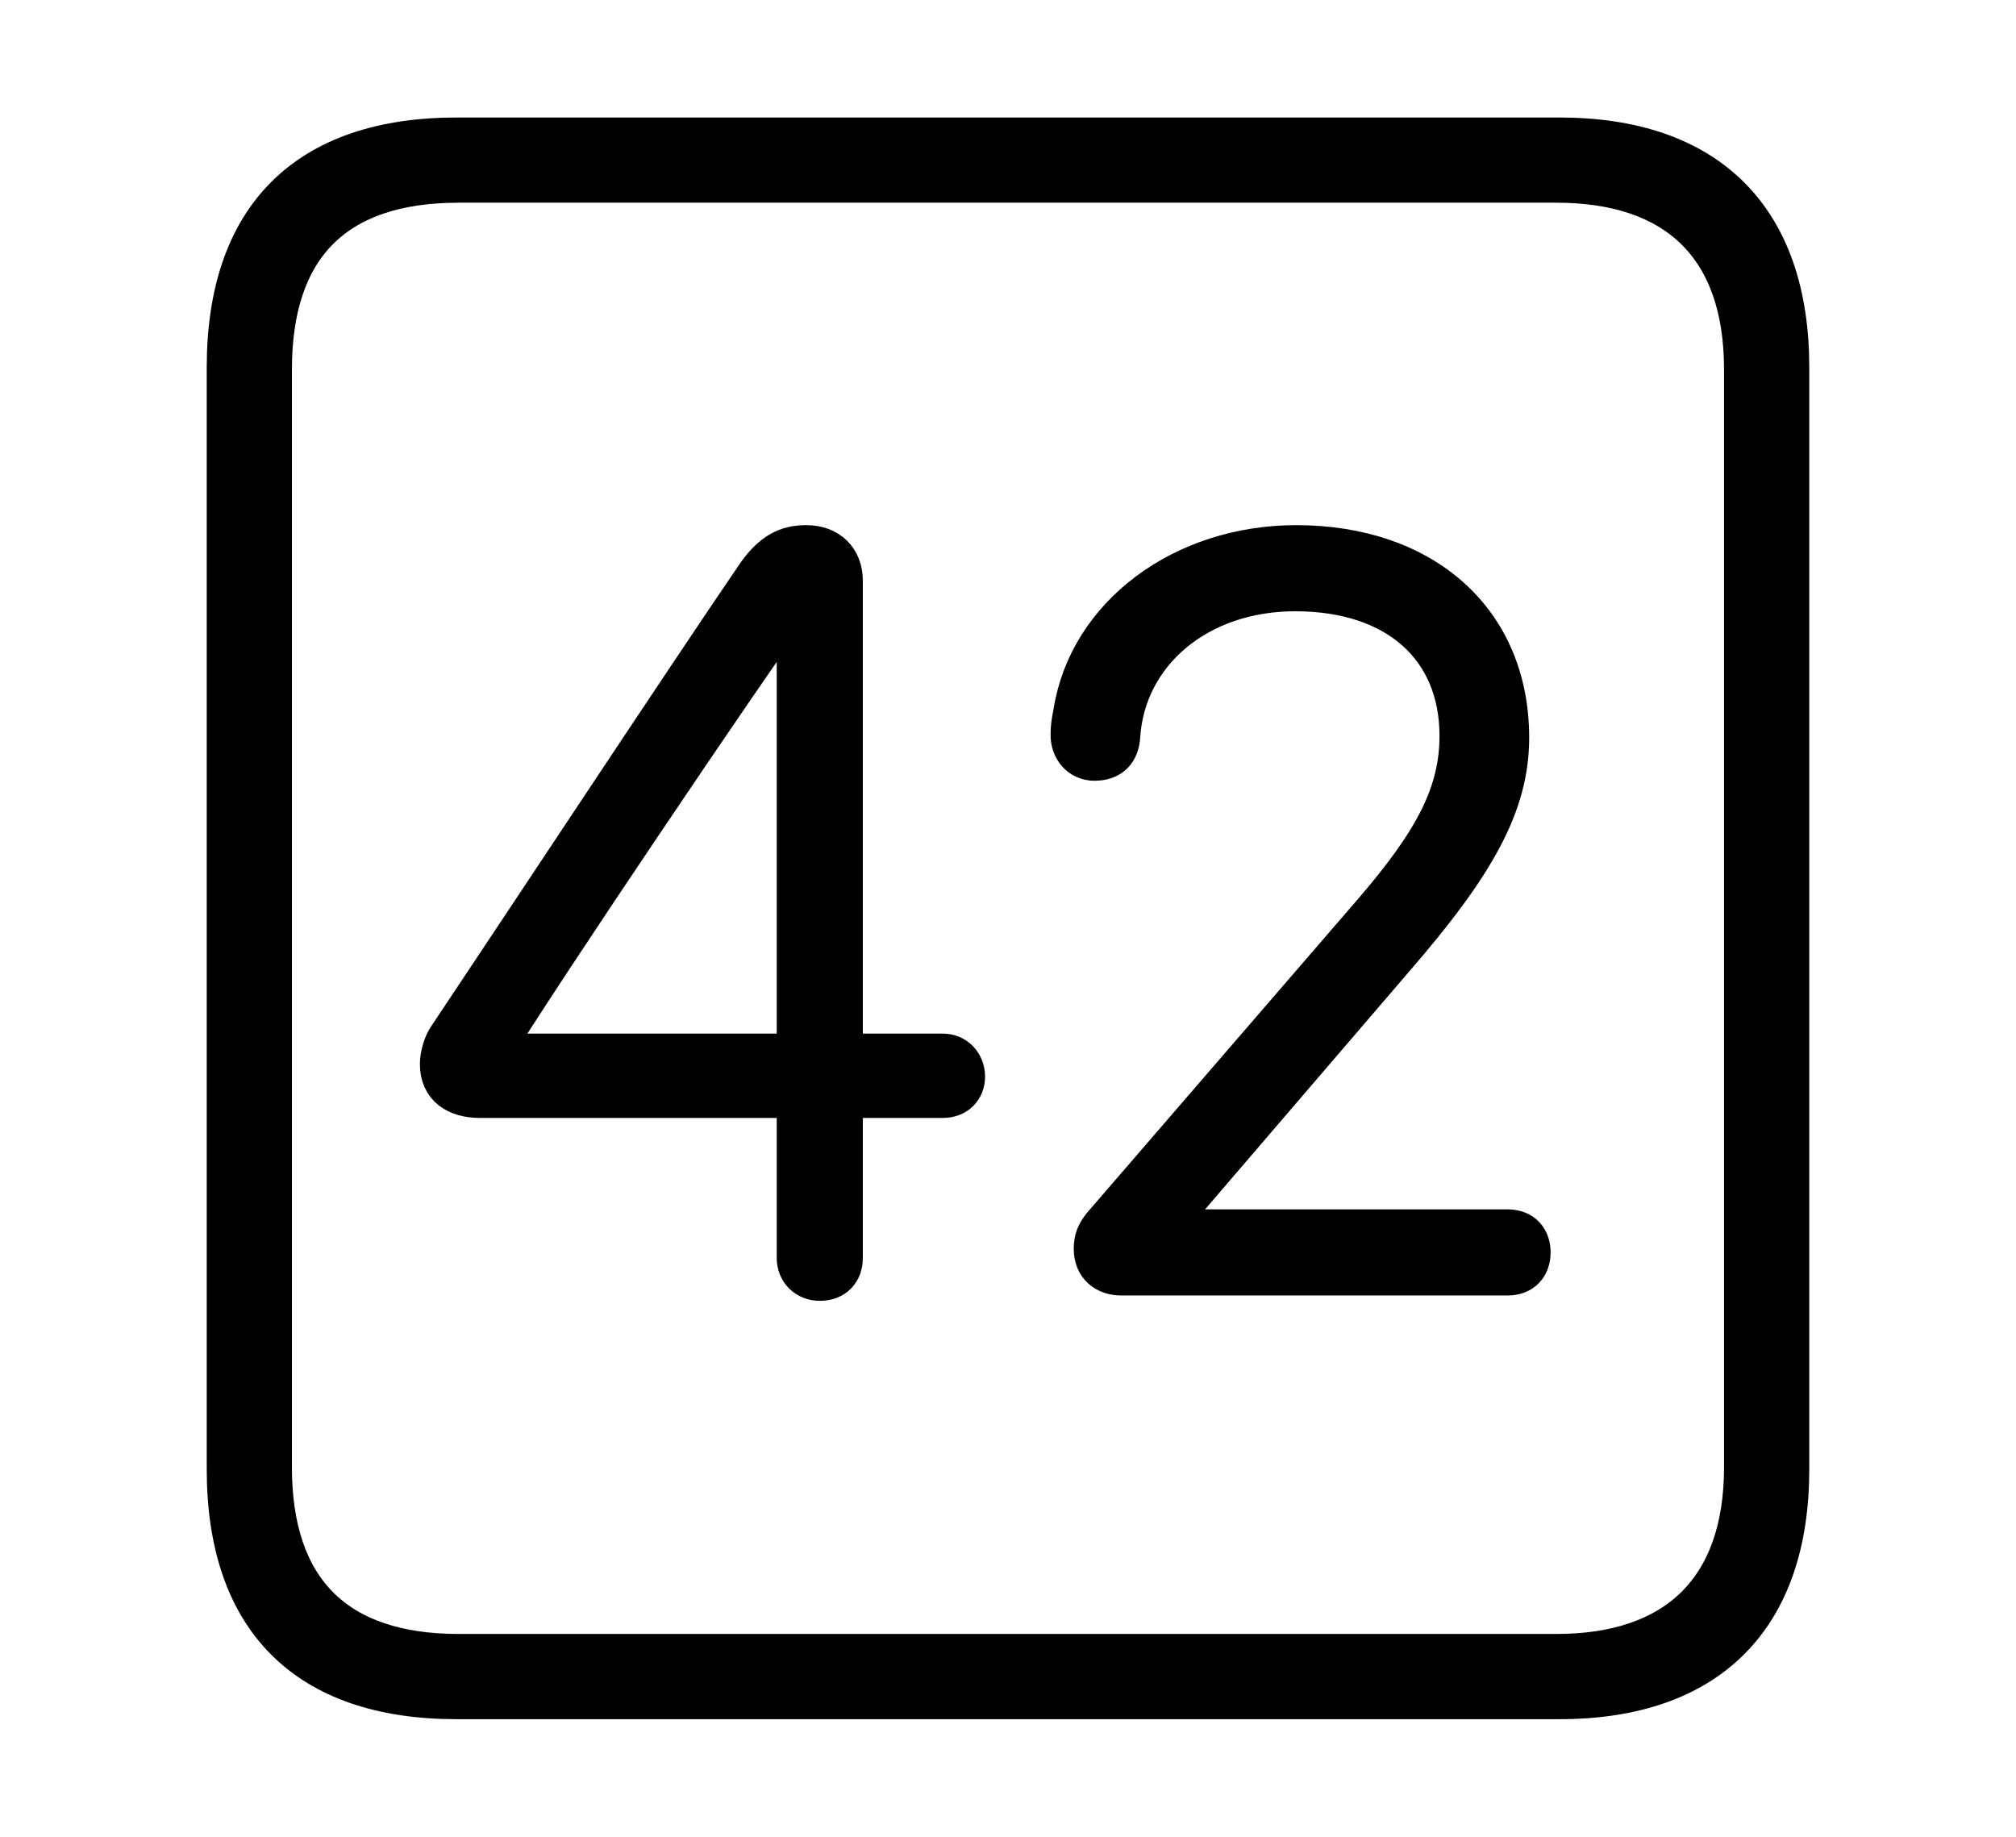 <svg width='48.555px' height='44.236px' direction='ltr' xmlns='http://www.w3.org/2000/svg' version='1.1'>
<g fill-rule='nonzero' transform='scale(1,-1) translate(0,-44.236)'>
<path fill='black' stroke='black' fill-opacity='1.0' stroke-width='1.0' d='
    M 11.0,3.33
    L 37.555,3.33
    C 41.143,3.33 43.076,5.285 43.076,8.852
    L 43.076,35.385
    C 43.076,38.951 41.143,40.906 37.555,40.906
    L 11.0,40.906
    C 7.391,40.906 5.479,38.994 5.479,35.385
    L 5.479,8.852
    C 5.479,5.242 7.391,3.33 11.0,3.33
    Z
    M 11.043,4.383
    C 8.078,4.383 6.531,5.93 6.531,8.895
    L 6.531,35.342
    C 6.531,38.328 8.078,39.854 11.043,39.854
    L 37.49,39.854
    C 40.369,39.854 42.023,38.328 42.023,35.342
    L 42.023,8.895
    C 42.023,5.93 40.369,4.383 37.49,4.383
    Z
    M 19.744,13.406
    C 20.088,13.406 20.281,13.621 20.281,13.943
    L 20.281,17.811
    L 22.709,17.811
    C 23.031,17.811 23.225,18.025 23.225,18.305
    C 23.225,18.605 23.01,18.842 22.709,18.842
    L 20.281,18.842
    L 20.281,30.25
    C 20.281,30.766 19.938,31.088 19.422,31.088
    C 18.949,31.088 18.627,30.916 18.262,30.422
    C 16.543,27.908 12.461,21.721 10.807,19.25
    C 10.699,19.1 10.613,18.82 10.613,18.605
    C 10.613,18.068 11.0,17.811 11.559,17.811
    L 19.207,17.811
    L 19.207,13.943
    C 19.207,13.621 19.443,13.406 19.744,13.406
    Z
    M 27.006,13.535
    L 36.309,13.535
    C 36.674,13.535 36.846,13.771 36.846,14.072
    C 36.846,14.373 36.674,14.609 36.309,14.609
    L 27.973,14.609
    L 27.973,14.652
    L 33.559,21.162
    C 35.535,23.439 36.33,24.879 36.33,26.469
    C 36.33,29.283 34.268,31.088 31.217,31.088
    C 28.51,31.088 26.232,29.412 25.867,27.07
    C 25.824,26.855 25.803,26.727 25.803,26.533
    C 25.803,26.211 26.018,25.932 26.361,25.932
    C 26.748,25.932 26.941,26.146 26.963,26.512
    C 27.092,28.51 28.832,30.014 31.195,30.014
    C 33.666,30.014 35.17,28.639 35.17,26.512
    C 35.17,25.115 34.547,23.955 33.086,22.258
    L 26.555,14.695
    C 26.426,14.523 26.361,14.395 26.361,14.158
    C 26.361,13.75 26.641,13.535 27.006,13.535
    Z
    M 19.207,18.842
    L 11.838,18.842
    L 11.838,18.906
    C 13.02,20.84 17.811,27.93 19.164,29.82
    L 19.207,29.82
    Z
' />
</g>
</svg>